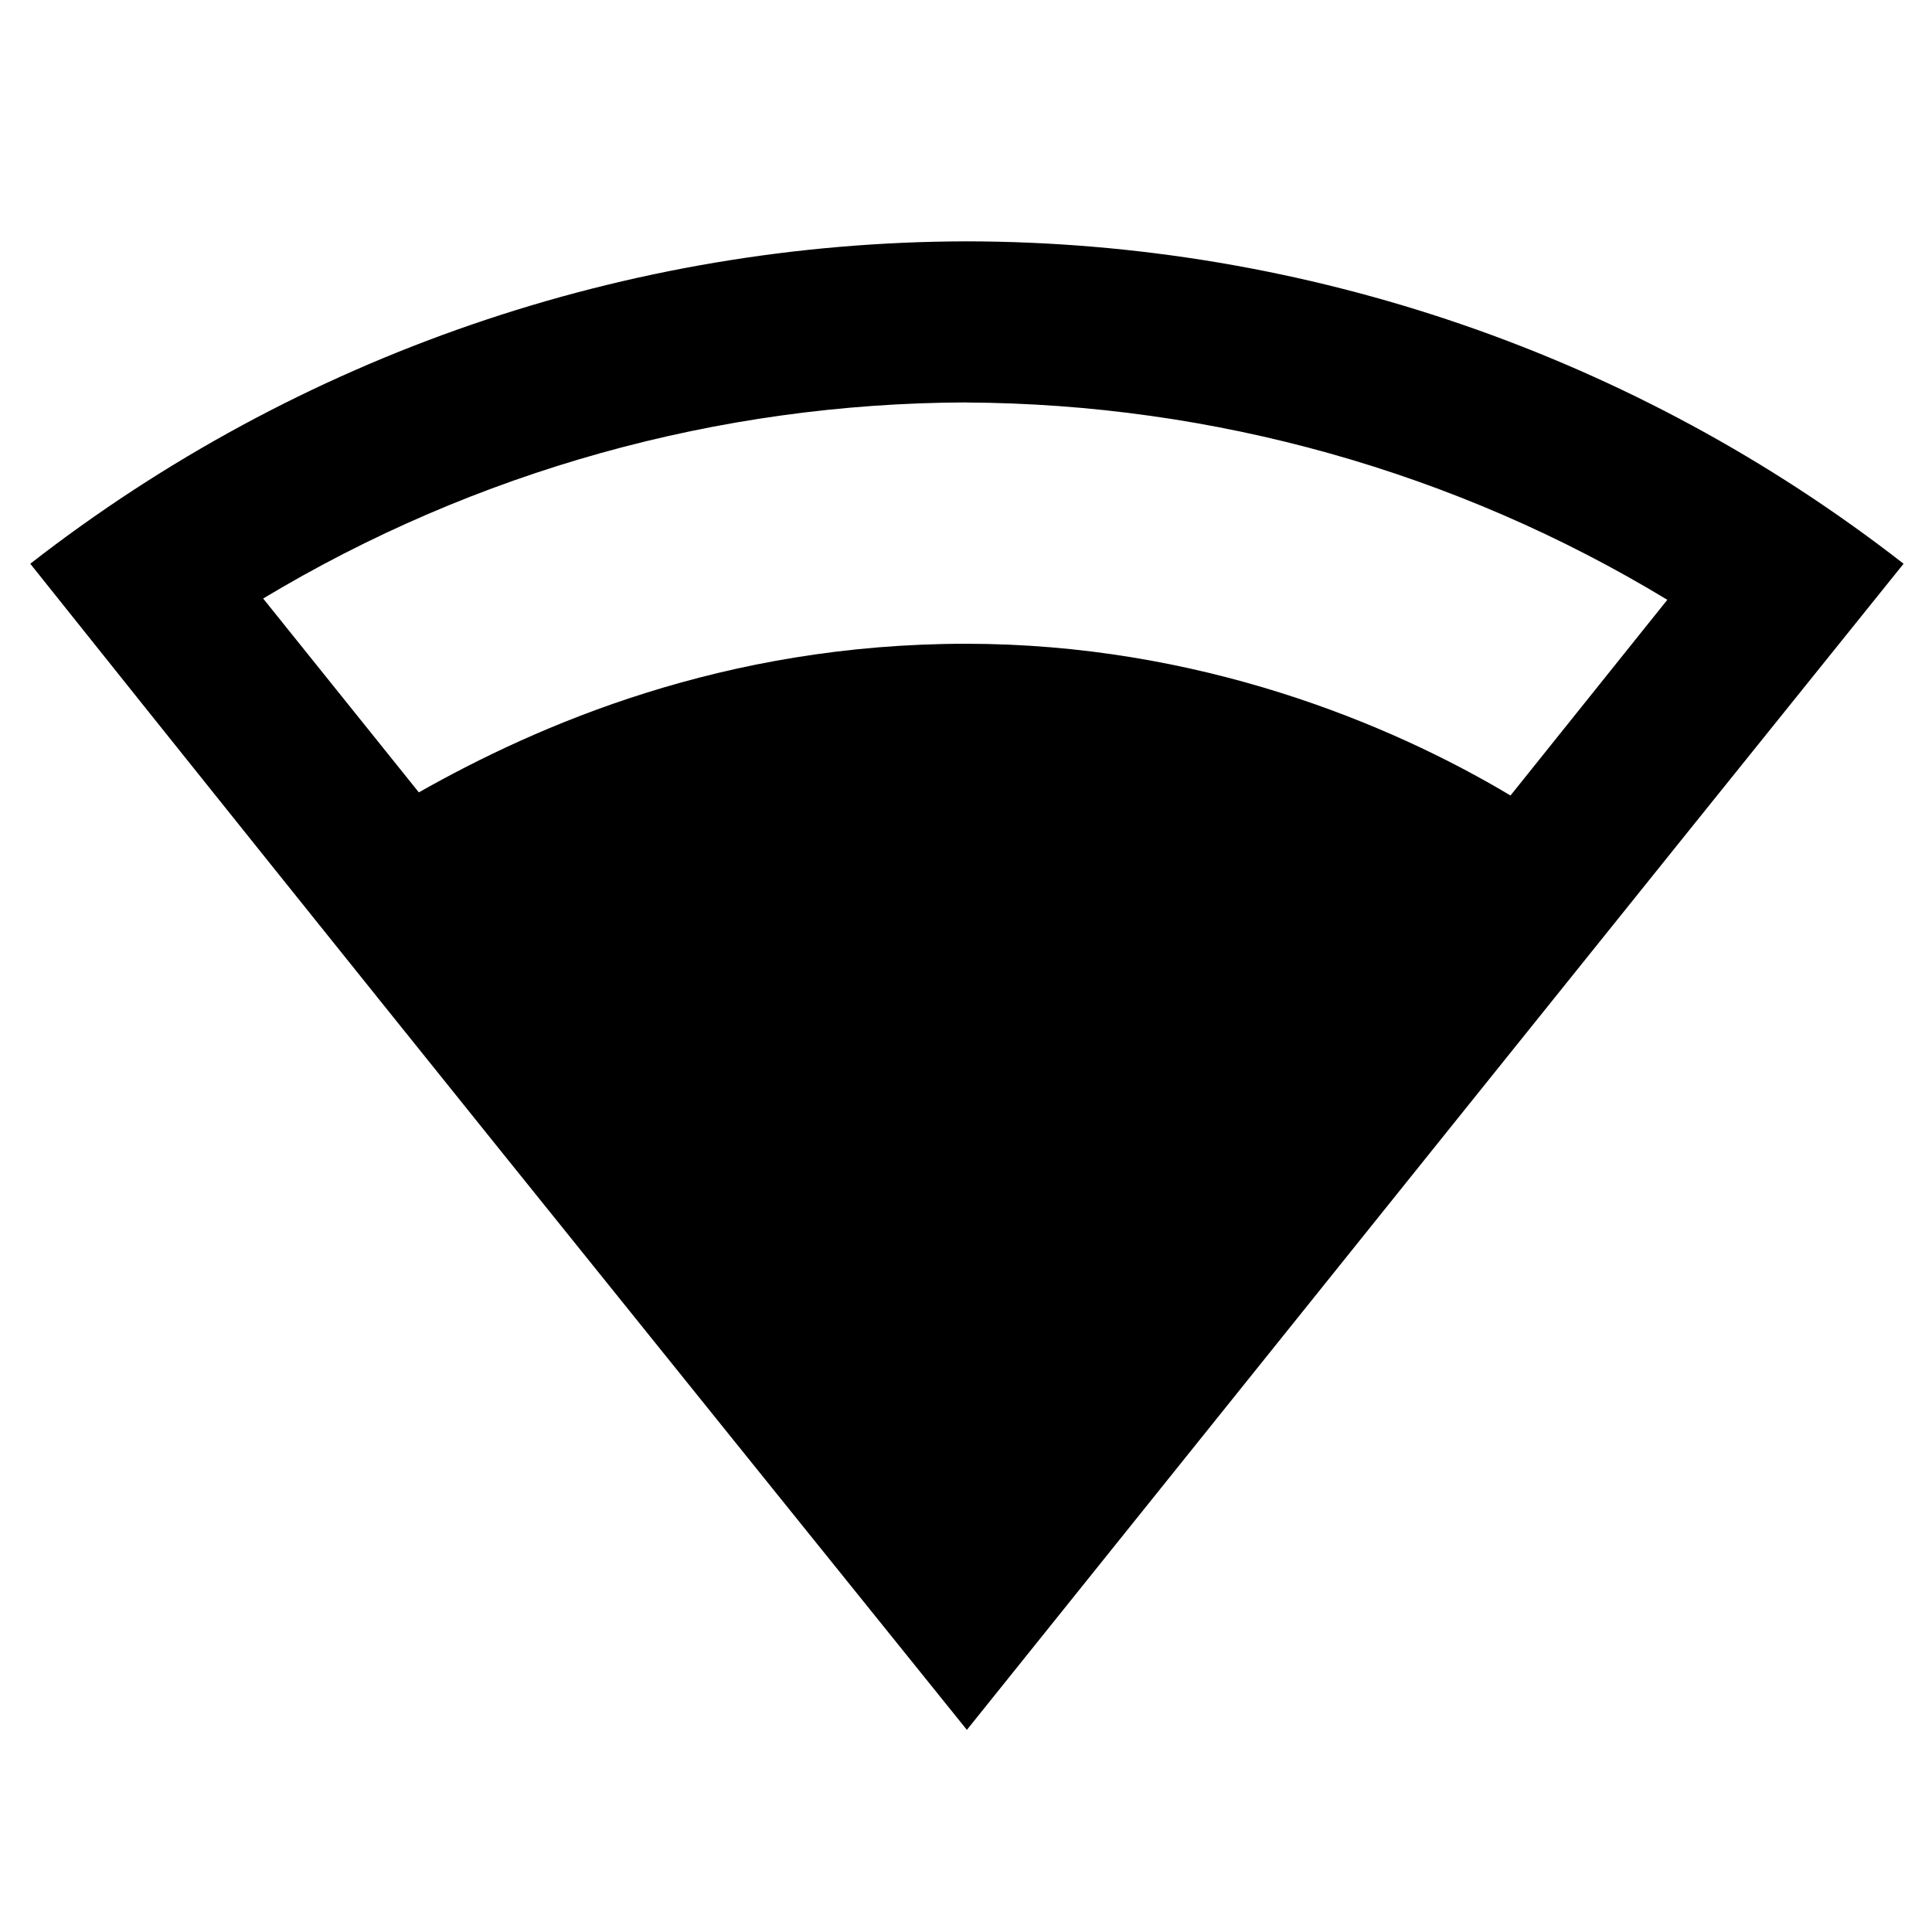 <svg enable-background="new 0 0 24.00 24.00" height="240" viewBox="0 0 24 24" width="240" xmlns="http://www.w3.org/2000/svg"><path d="m12.002 2.998c-4.215.01-8.301 1.416-11.626 4.005 4.037 5.058 7.515 9.37 11.635 14.486 4.067-5.067 8.228-10.254 11.636-14.486-3.33-2.594-7.426-4-11.645-4.005zm0 2.002c3.071.015 6.084.859 8.71 2.451l-1.948 2.431c-1.504-.899-3.888-1.885-6.763-1.885-3.014 0-5.322 1.011-6.798 1.846l-1.934-2.408c2.638-1.586 5.655-2.426 8.731-2.436z" stroke-linejoin="round" stroke-width=".2"/></svg>